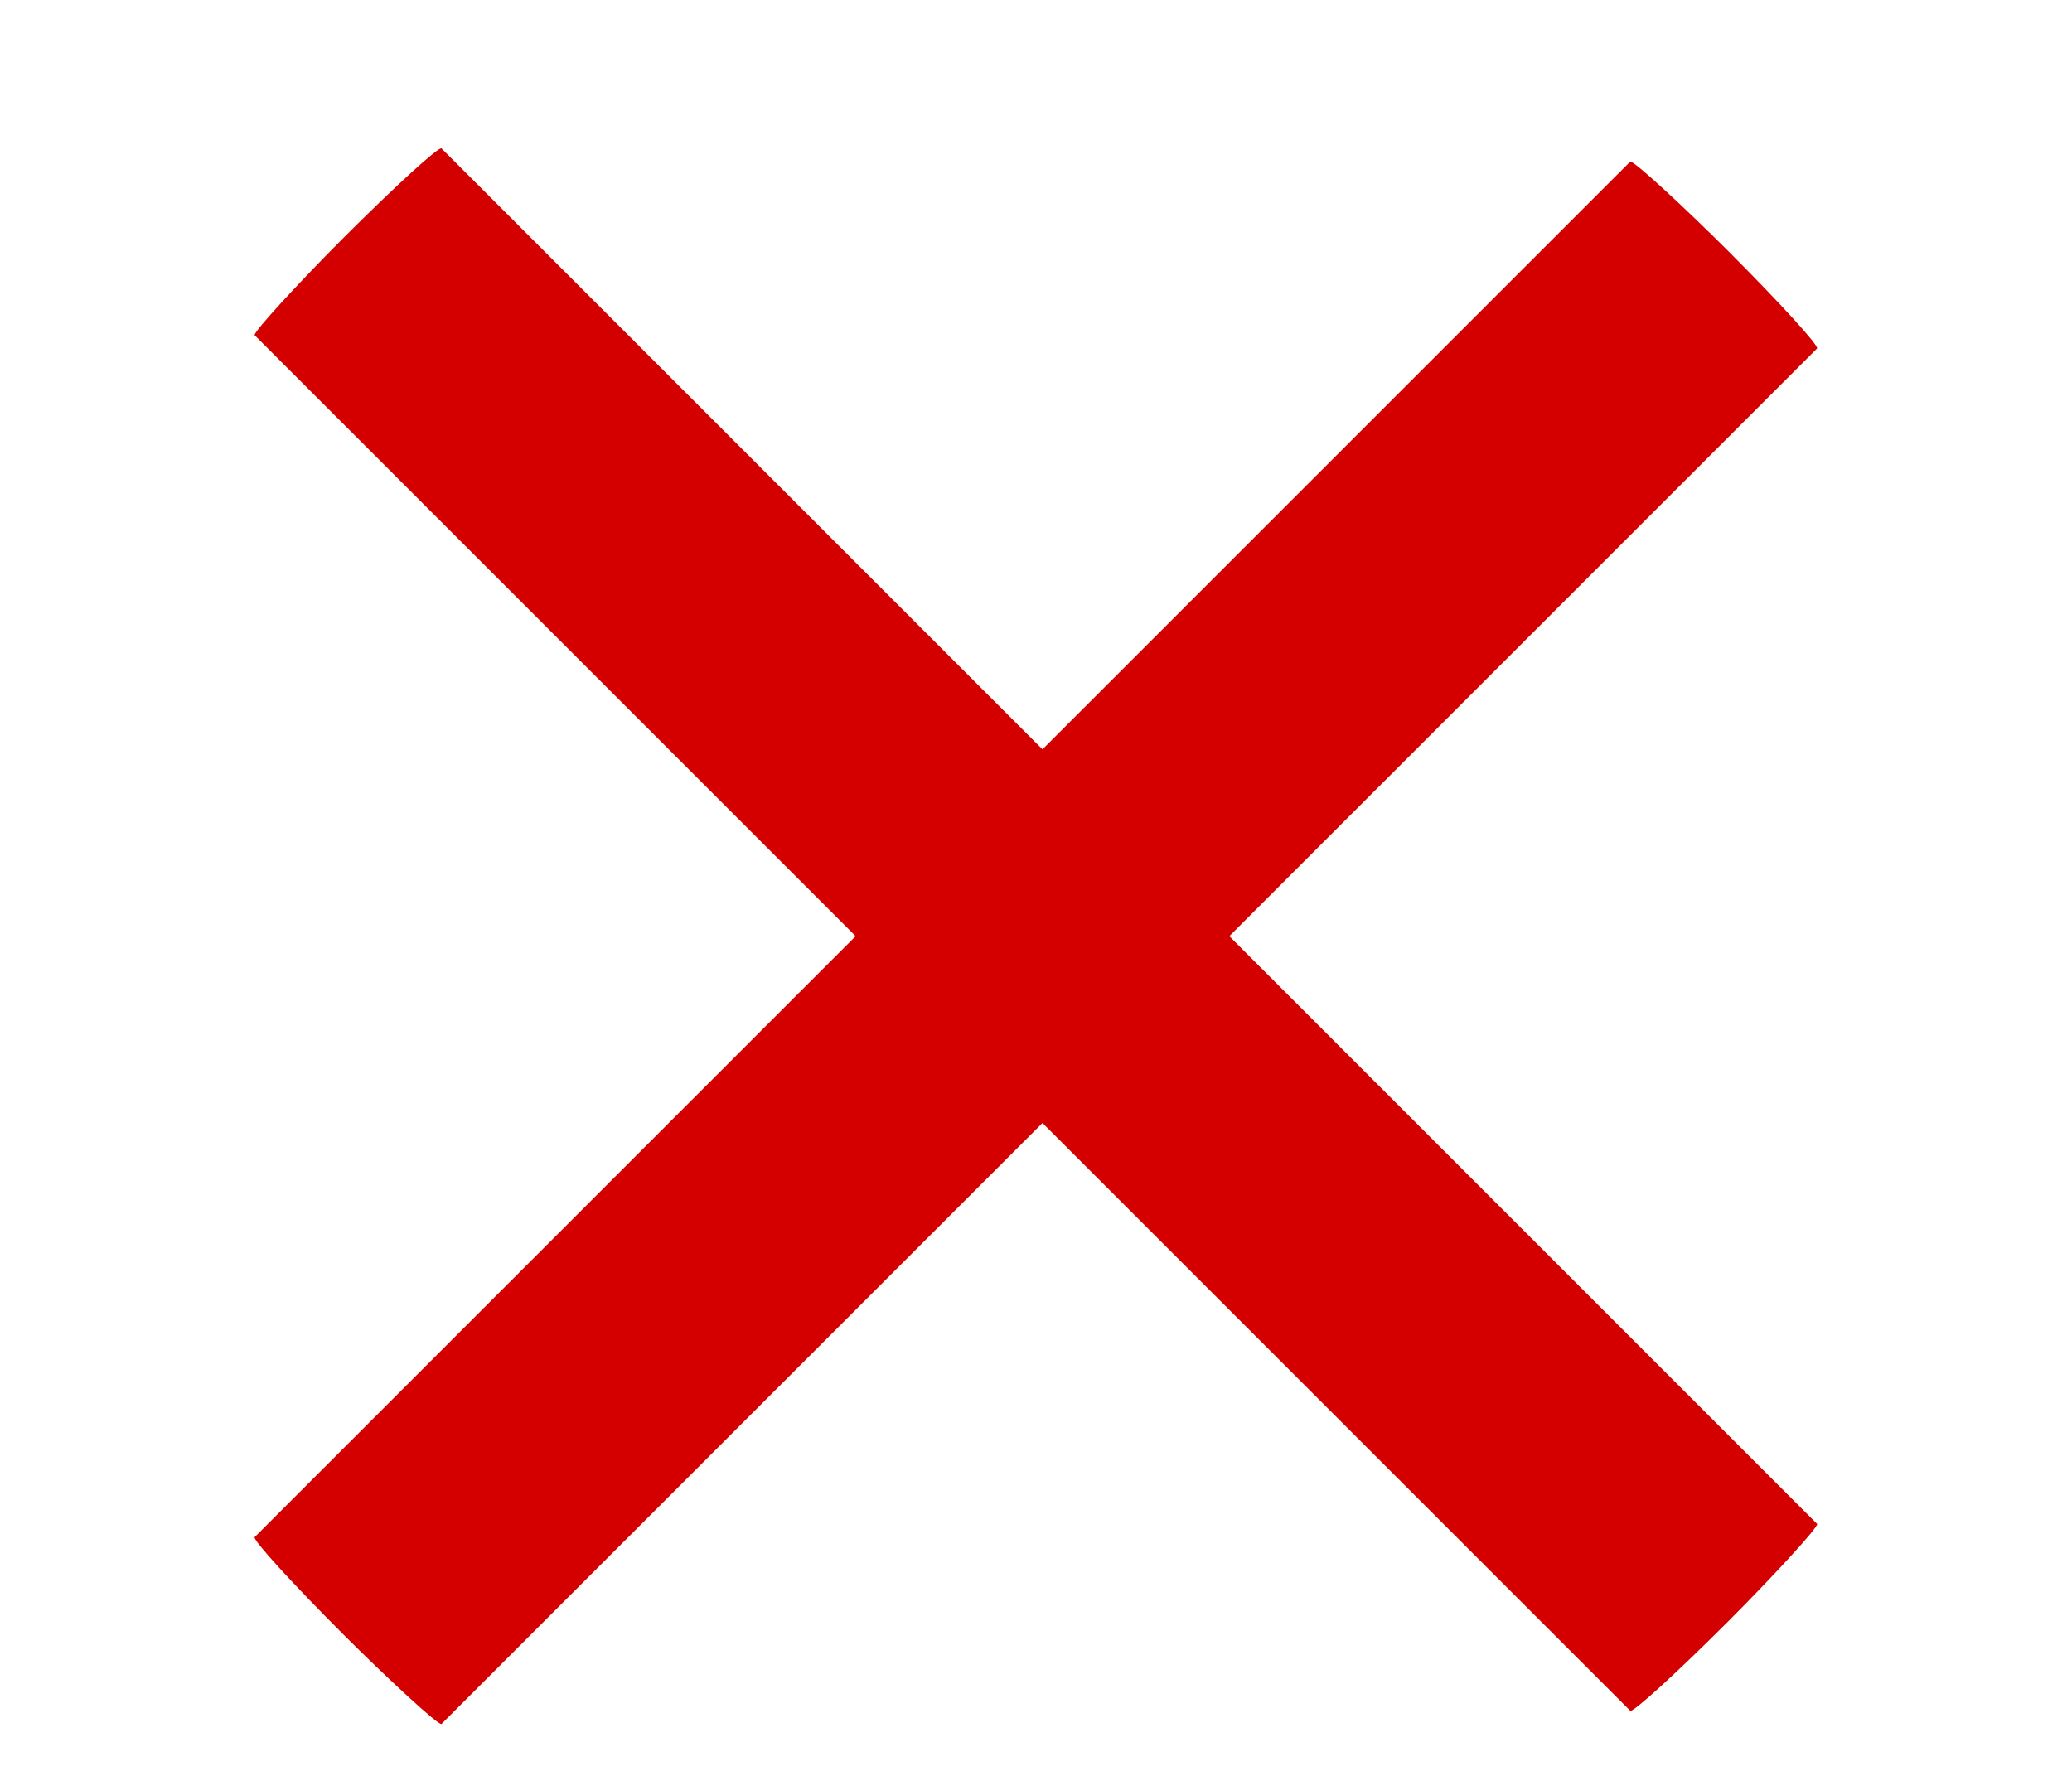 <?xml version="1.0" encoding="UTF-8" standalone="no"?>
<!-- Created with Inkscape (http://www.inkscape.org/) -->

<svg
   xmlns:dc="http://purl.org/dc/elements/1.1/"
   xmlns:cc="http://creativecommons.org/ns#"
   xmlns:rdf="http://www.w3.org/1999/02/22-rdf-syntax-ns#"
   xmlns:svg="http://www.w3.org/2000/svg"
   xmlns="http://www.w3.org/2000/svg"
   xmlns:sodipodi="http://sodipodi.sourceforge.net/DTD/sodipodi-0.dtd"
   xmlns:inkscape="http://www.inkscape.org/namespaces/inkscape"
   width="35"
   height="30"
   viewBox="0 0 35 30"
   id="svg2"
   version="1.1"
   inkscape:version="0.91 r13725"
   sodipodi:docname="close.svg">
  <defs
     id="defs4" />
  <sodipodi:namedview
     id="base"
     pagecolor="#ffffff"
     bordercolor="#666666"
     borderopacity="1.0"
     inkscape:pageopacity="0.0"
     inkscape:pageshadow="2"
     inkscape:zoom="5.6"
     inkscape:cx="47.126106"
     inkscape:cy="-10.882374"
     inkscape:document-units="px"
     inkscape:current-layer="g4150"
     showgrid="false"
     units="px"
     inkscape:window-width="1920"
     inkscape:window-height="1018"
     inkscape:window-x="-8"
     inkscape:window-y="-8"
     inkscape:window-maximized="1" />
  <g
     inkscape:label="Layer 1"
     inkscape:groupmode="layer"
     id="layer1"
     transform="translate(0,-1022.362)">
    <g
       id="g4150"
       transform="translate(1.429,1021.015)"
       style="fill:#d40000">
      <rect
         id="rect4138"
         ry="2.679"
         height="4.464"
         width="33.071"
         y="-1.538"
         x="6.887"
         style="fill:#d40000"
         rx="0.103"
         transform="matrix(0.707,0.707,-0.707,0.707,0,0)" />
      <rect
         id="rect4138-2"
         ry="2.679"
         height="4.464"
         width="33.071"
         y="21.348"
         x="-17.388"
         style="fill:#d40000"
         rx="0.103"
         transform="matrix(0.707,-0.707,0.707,0.707,0,0)" />
    </g>
  </g>
</svg>
